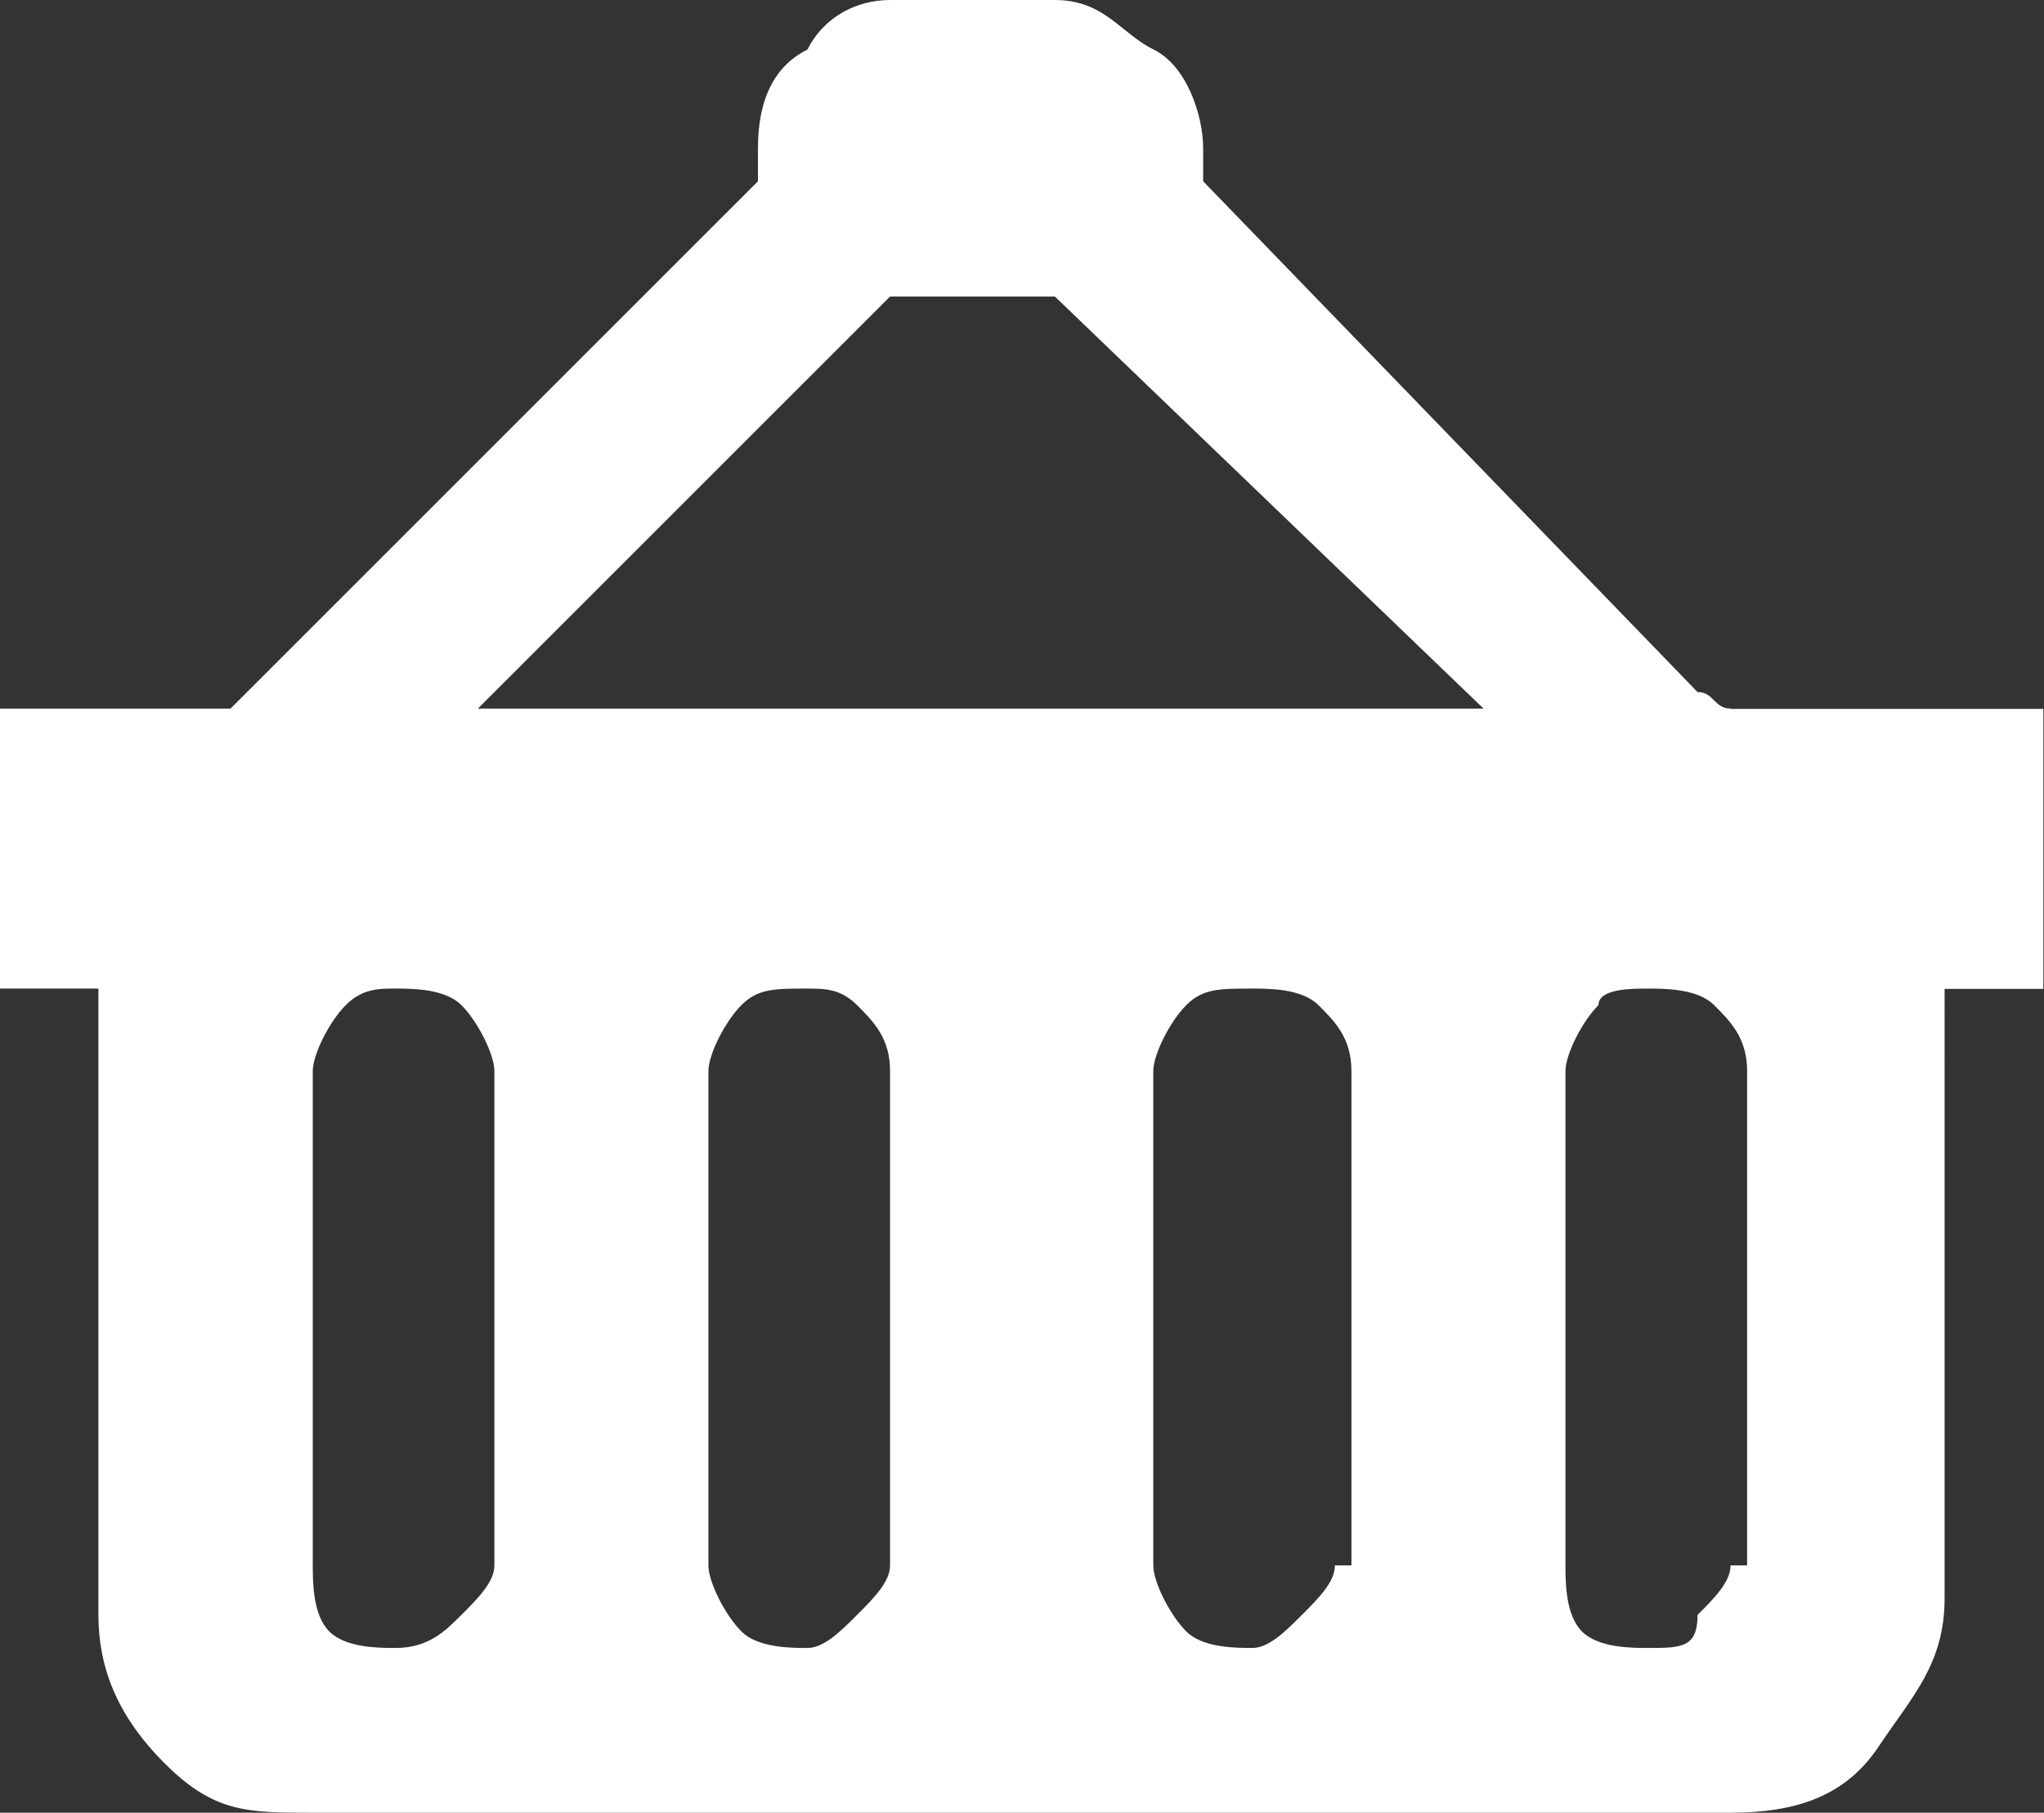 <?xml version="1.0" encoding="utf-8"?>
<!-- Generator: Adobe Illustrator 17.1.0, SVG Export Plug-In . SVG Version: 6.00 Build 0)  -->
<!DOCTYPE svg PUBLIC "-//W3C//DTD SVG 1.1//EN" "http://www.w3.org/Graphics/SVG/1.1/DTD/svg11.dtd">
<svg version="1.1" id="Capa_1" xmlns="http://www.w3.org/2000/svg" xmlns:xlink="http://www.w3.org/1999/xlink" x="0px" y="0px"
	 viewBox="164.4 0 631.3 560" enable-background="new 164.4 0 631.3 560" xml:space="preserve">
<rect x="164.4" y="0" width="631.3" height="560" fill="#333333" stroke="none"/>
<path fill="#FFFFFF" d="M698.9,218.9L698.9,218.9c-5.1,0-5.1-5.1-10.2-5.1L536,56c0-5.1,0-5.1,0-10.2c0-10.2-5.1-25.5-15.3-30.5
	S505.5,0,490.2,0h-50.9c-10.2,0-20.4,5.1-25.5,15.3c-10.2,5.1-15.3,15.3-15.3,30.5V56L240.7,213.8c0,0,0,0-5.1,5.1h-71.3v86.5h30.5
	v193.5c0,15.3,5.1,30.5,20.4,45.8c15.3,15.3,25.5,15.3,45.8,15.3h437.8c20.4,0,35.6-5.1,45.8-20.4c10.2-15.3,20.4-25.5,20.4-45.8
	V305.5h30.5v-86.5H698.9z M317.1,483.6c0,5.1-5.1,10.2-10.2,15.3c-5.1,5.1-10.2,10.2-20.4,10.2c-5.1,0-15.3,0-20.4-5.1
	c-5.1-5.1-5.1-15.3-5.1-20.4V330.9c0-5.1,5.1-15.3,10.2-20.4c5.1-5.1,10.2-5.1,15.3-5.1s15.3,0,20.4,5.1
	c5.1,5.1,10.2,15.3,10.2,20.4V483.6z M439.3,483.6c0,5.1-5.1,10.2-10.2,15.3c-5.1,5.1-10.2,10.2-15.3,10.2s-15.3,0-20.4-5.1
	c-5.1-5.1-10.2-15.3-10.2-20.4V330.9c0-5.1,5.1-15.3,10.2-20.4c5.1-5.1,10.2-5.1,20.4-5.1c5.1,0,10.2,0,15.3,5.1
	c5.1,5.1,10.2,10.2,10.2,20.4V483.6L439.3,483.6z M576.7,483.6c0,5.1-5.1,10.2-10.2,15.3c-5.1,5.1-10.2,10.2-15.3,10.2
	c-5.1,0-15.3,0-20.4-5.1c-5.1-5.1-10.2-15.3-10.2-20.4V330.9c0-5.1,5.1-15.3,10.2-20.4c5.1-5.1,10.2-5.1,20.4-5.1
	c5.1,0,15.3,0,20.4,5.1c5.1,5.1,10.2,10.2,10.2,20.4v152.7H576.7z M312,218.9L439.3,91.6l0,0l0,0h50.9l0,0l0,0l132.4,127.3H312z
	 M698.9,483.6c0,5.1-5.1,10.2-10.2,15.3c0,10.2-5.1,10.2-15.3,10.2c-5.1,0-15.3,0-20.4-5.1c-5.1-5.1-5.1-15.3-5.1-20.4V330.9
	c0-5.1,5.1-15.3,10.2-20.4c0-5.1,10.2-5.1,15.3-5.1c5.1,0,15.3,0,20.4,5.1c5.1,5.1,10.2,10.2,10.2,20.4v152.7H698.9z"/>
</svg>
